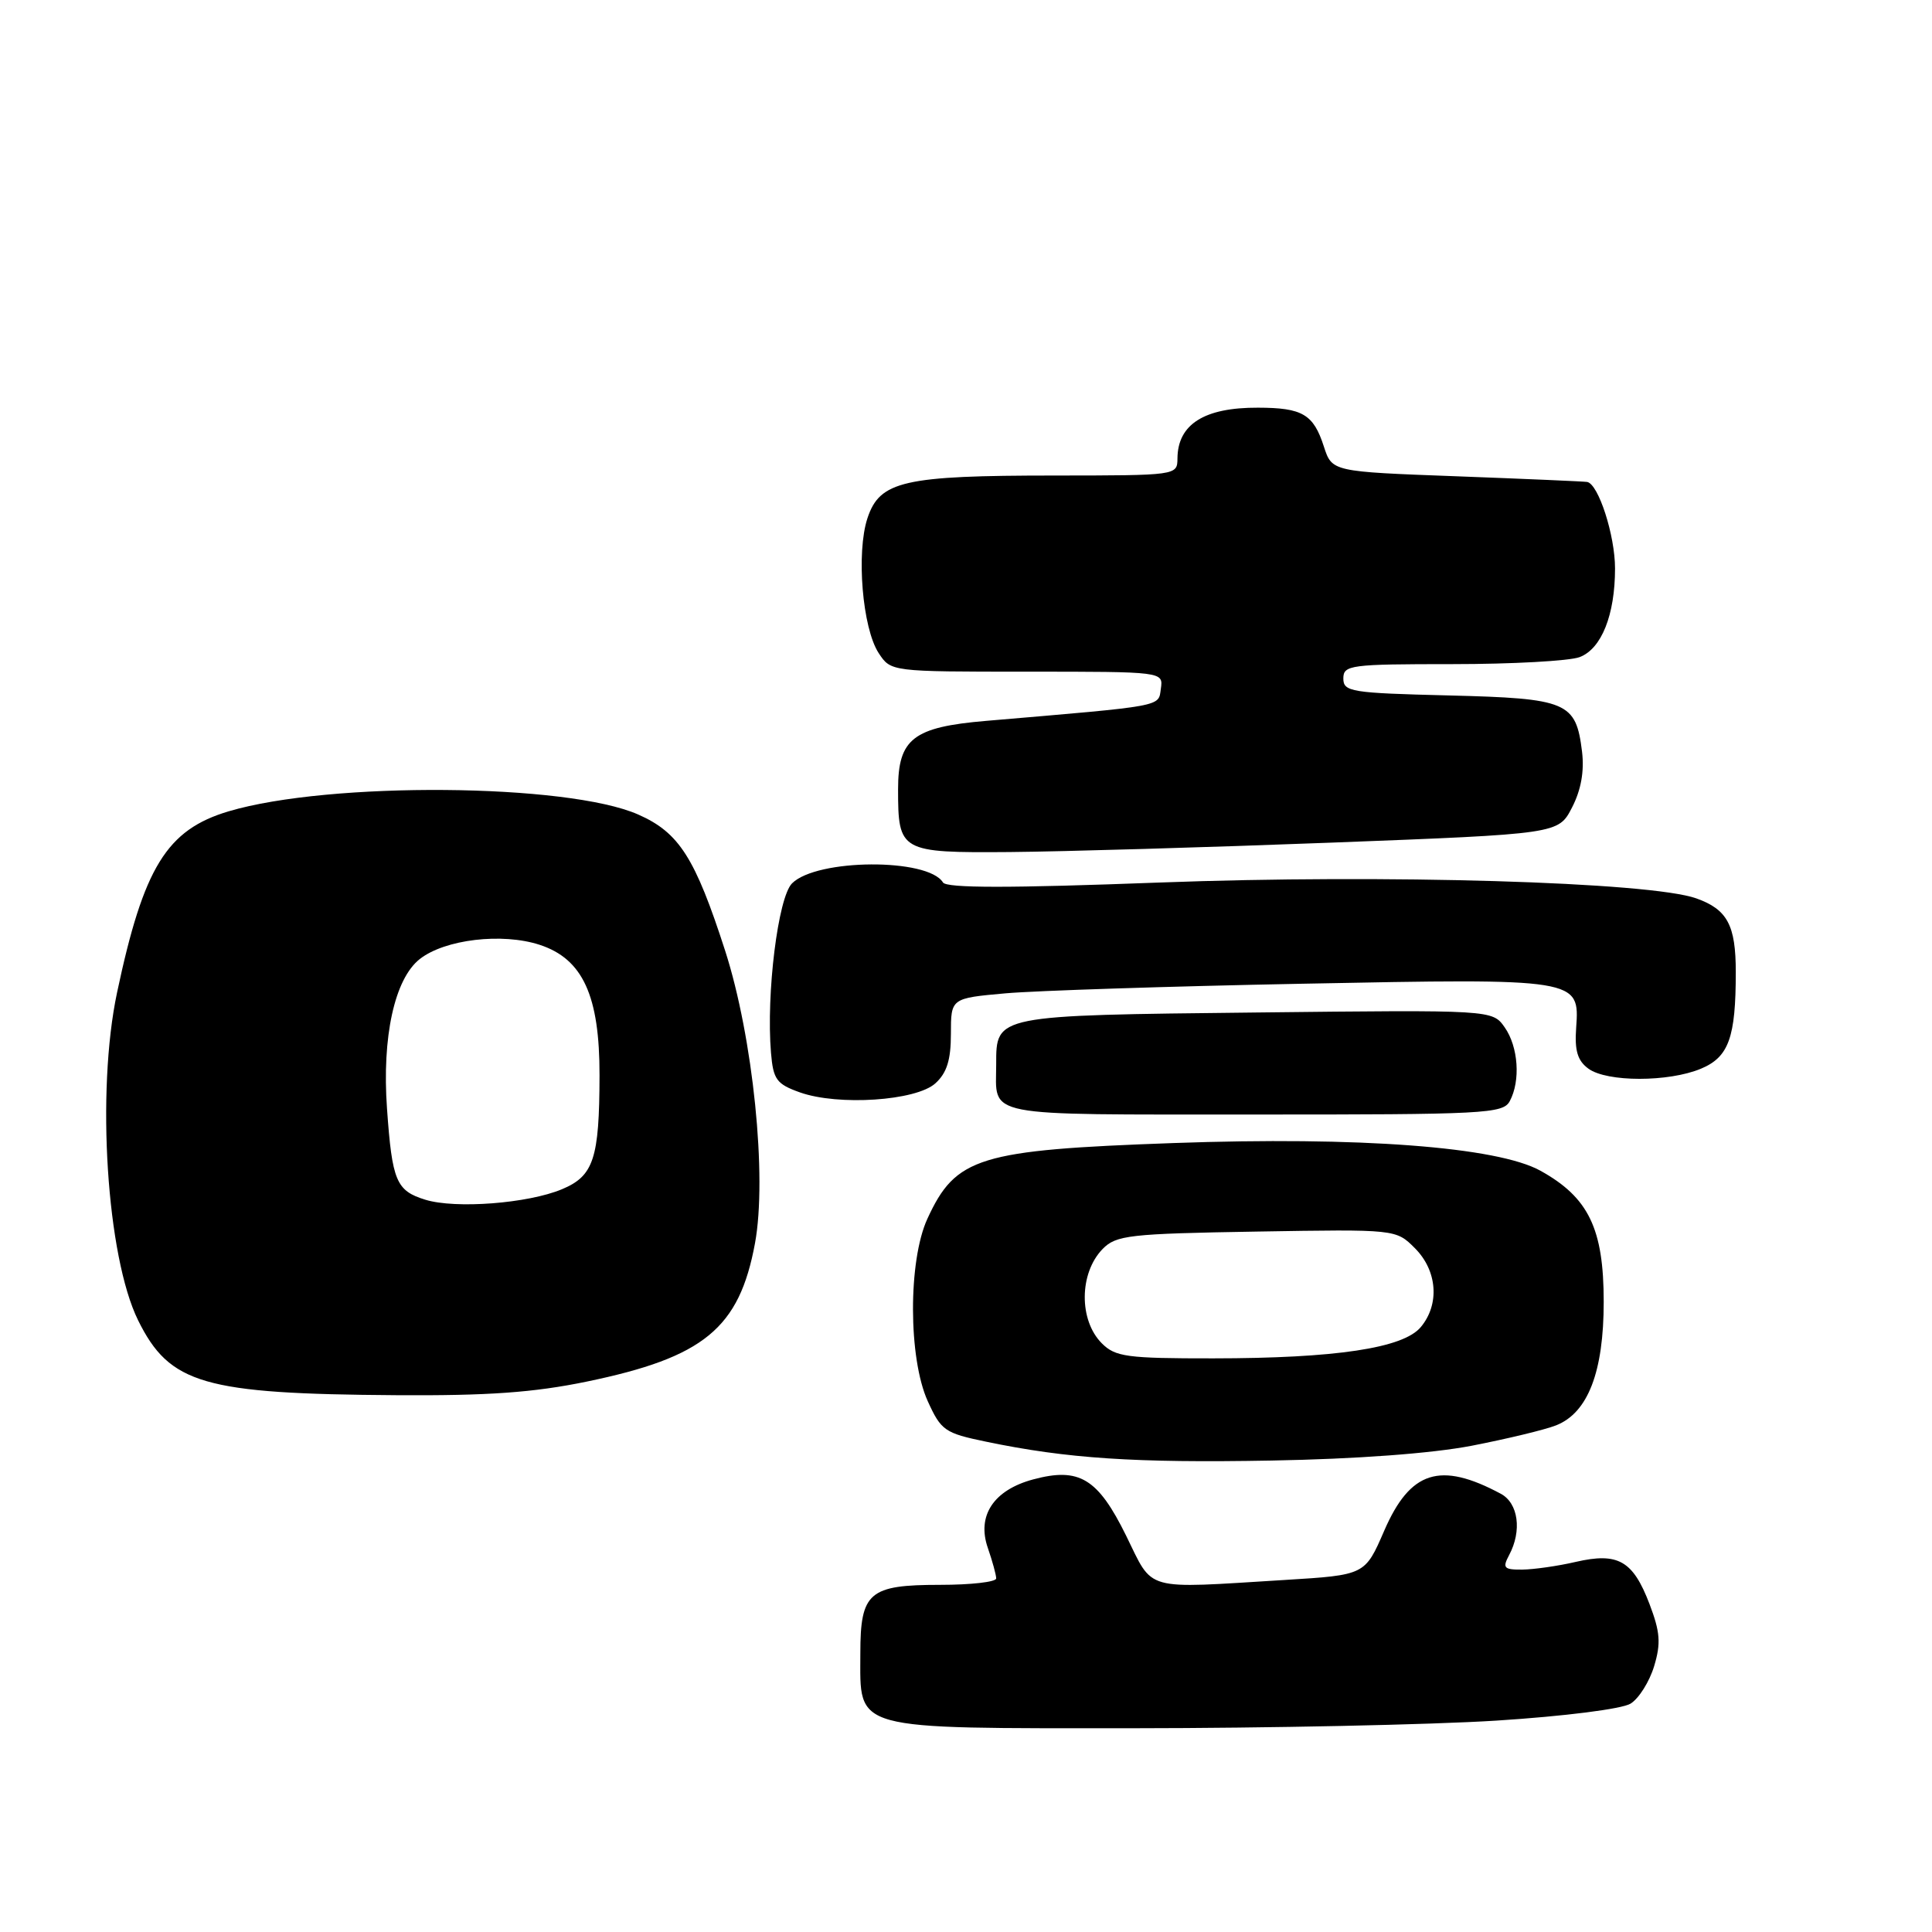 <?xml version="1.0" encoding="UTF-8" standalone="no"?>
<!DOCTYPE svg PUBLIC "-//W3C//DTD SVG 1.1//EN" "http://www.w3.org/Graphics/SVG/1.1/DTD/svg11.dtd" >
<svg xmlns="http://www.w3.org/2000/svg" xmlns:xlink="http://www.w3.org/1999/xlink" version="1.1" viewBox="0 0 256 256">
 <g >
 <path fill="currentColor"
d=" M 198.28 227.99 C 207.32 227.41 214.91 226.45 216.06 225.74 C 217.16 225.06 218.56 222.83 219.18 220.78 C 220.10 217.73 219.98 216.25 218.56 212.52 C 216.37 206.79 214.40 205.67 208.79 206.96 C 206.43 207.51 203.25 207.96 201.71 207.98 C 199.27 208.00 199.06 207.76 199.96 206.07 C 201.69 202.84 201.19 199.17 198.86 197.93 C 190.82 193.62 186.86 194.88 183.41 202.84 C 180.87 208.70 180.87 208.70 170.28 209.35 C 151.31 210.51 152.90 210.96 149.21 203.47 C 145.47 195.88 143.00 194.39 136.90 196.03 C 131.65 197.44 129.40 200.85 130.90 205.13 C 131.50 206.87 132.00 208.68 132.00 209.15 C 132.00 209.62 128.66 210.00 124.57 210.00 C 115.15 210.00 114.00 210.98 114.00 219.07 C 114.00 229.42 112.47 229.00 150.25 229.00 C 167.99 228.99 189.60 228.54 198.28 227.99 Z  M 195.00 191.57 C 199.68 190.66 204.71 189.45 206.18 188.87 C 210.41 187.21 212.50 181.79 212.50 172.50 C 212.50 162.80 210.50 158.66 204.10 155.12 C 198.38 151.96 180.11 150.58 155.50 151.46 C 129.66 152.38 126.64 153.32 122.88 161.50 C 120.32 167.08 120.35 179.97 122.93 185.66 C 124.70 189.56 125.19 189.90 130.66 191.03 C 141.41 193.27 150.37 193.86 168.50 193.53 C 179.73 193.33 189.70 192.59 195.00 191.57 Z  M 77.74 183.07 C 93.27 179.86 97.96 176.01 100.04 164.74 C 101.67 155.93 99.78 137.46 96.09 125.99 C 92.11 113.66 89.99 110.32 84.57 107.93 C 75.21 103.79 43.65 103.54 30.31 107.50 C 22.09 109.94 19.03 114.91 15.51 131.52 C 12.73 144.65 14.14 166.50 18.30 174.95 C 22.48 183.40 26.97 184.70 52.50 184.87 C 64.67 184.95 70.71 184.52 77.74 183.07 Z  M 200.05 145.91 C 201.50 143.21 201.19 138.71 199.38 136.13 C 197.75 133.81 197.75 133.81 166.53 134.16 C 131.76 134.54 132.00 134.49 132.00 141.04 C 132.00 148.12 129.68 147.67 166.09 147.68 C 196.73 147.69 199.16 147.57 200.05 145.91 Z  M 123.94 143.55 C 125.46 142.17 126.00 140.46 126.00 136.98 C 126.00 132.27 126.00 132.27 133.25 131.62 C 137.24 131.27 154.92 130.69 172.55 130.35 C 209.20 129.63 209.32 129.65 208.85 136.18 C 208.63 139.21 209.03 140.55 210.47 141.60 C 212.92 143.40 221.10 143.40 225.38 141.61 C 229.07 140.07 230.00 137.49 230.00 128.81 C 230.00 122.59 228.89 120.51 224.77 119.04 C 218.64 116.86 183.50 115.82 153.65 116.94 C 133.73 117.69 125.43 117.69 124.95 116.93 C 122.95 113.68 108.23 113.77 104.95 117.05 C 103.09 118.91 101.51 131.67 102.16 139.50 C 102.46 143.05 102.89 143.64 106.00 144.75 C 111.08 146.55 121.38 145.87 123.94 143.55 Z  M 176.50 111.65 C 206.50 110.50 206.50 110.50 208.30 107.00 C 209.50 104.68 209.94 102.19 209.63 99.61 C 208.82 93.01 207.72 92.54 191.97 92.15 C 179.02 91.83 178.00 91.67 178.00 89.90 C 178.00 88.12 178.91 88.00 192.43 88.00 C 200.37 88.00 207.97 87.58 209.31 87.07 C 212.21 85.97 214.00 81.48 214.00 75.32 C 214.00 70.93 211.80 64.12 210.30 63.86 C 209.86 63.79 202.07 63.45 193.00 63.11 C 176.50 62.50 176.50 62.50 175.42 59.17 C 174.04 54.89 172.59 54.03 166.68 54.02 C 159.57 53.99 156.05 56.22 156.02 60.75 C 156.00 62.99 155.93 63.00 139.75 63.01 C 119.73 63.01 116.57 63.73 114.94 68.67 C 113.44 73.23 114.27 83.24 116.43 86.54 C 118.05 89.00 118.05 89.00 136.09 89.00 C 154.14 89.00 154.14 89.00 153.82 91.25 C 153.48 93.68 154.46 93.49 130.66 95.52 C 121.00 96.34 119.00 97.89 119.00 104.57 C 119.00 112.86 119.27 113.01 133.79 112.90 C 140.78 112.84 160.00 112.28 176.50 111.65 Z  M 146.00 178.00 C 142.94 174.94 142.99 168.70 146.10 165.50 C 147.89 163.67 149.60 163.47 166.51 163.19 C 184.97 162.88 184.97 162.88 187.48 165.39 C 190.46 168.37 190.79 172.84 188.25 175.86 C 185.91 178.64 176.99 179.98 160.75 179.99 C 149.33 180.00 147.79 179.79 146.00 178.00 Z  M 56.36 158.97 C 52.50 157.78 51.96 156.51 51.28 146.89 C 50.60 137.40 52.28 129.71 55.62 127.08 C 58.94 124.47 66.53 123.57 71.50 125.19 C 77.23 127.06 79.46 131.94 79.44 142.50 C 79.42 153.53 78.66 155.83 74.46 157.58 C 69.95 159.47 60.35 160.20 56.36 158.97 Z "/>
</g>
</svg>